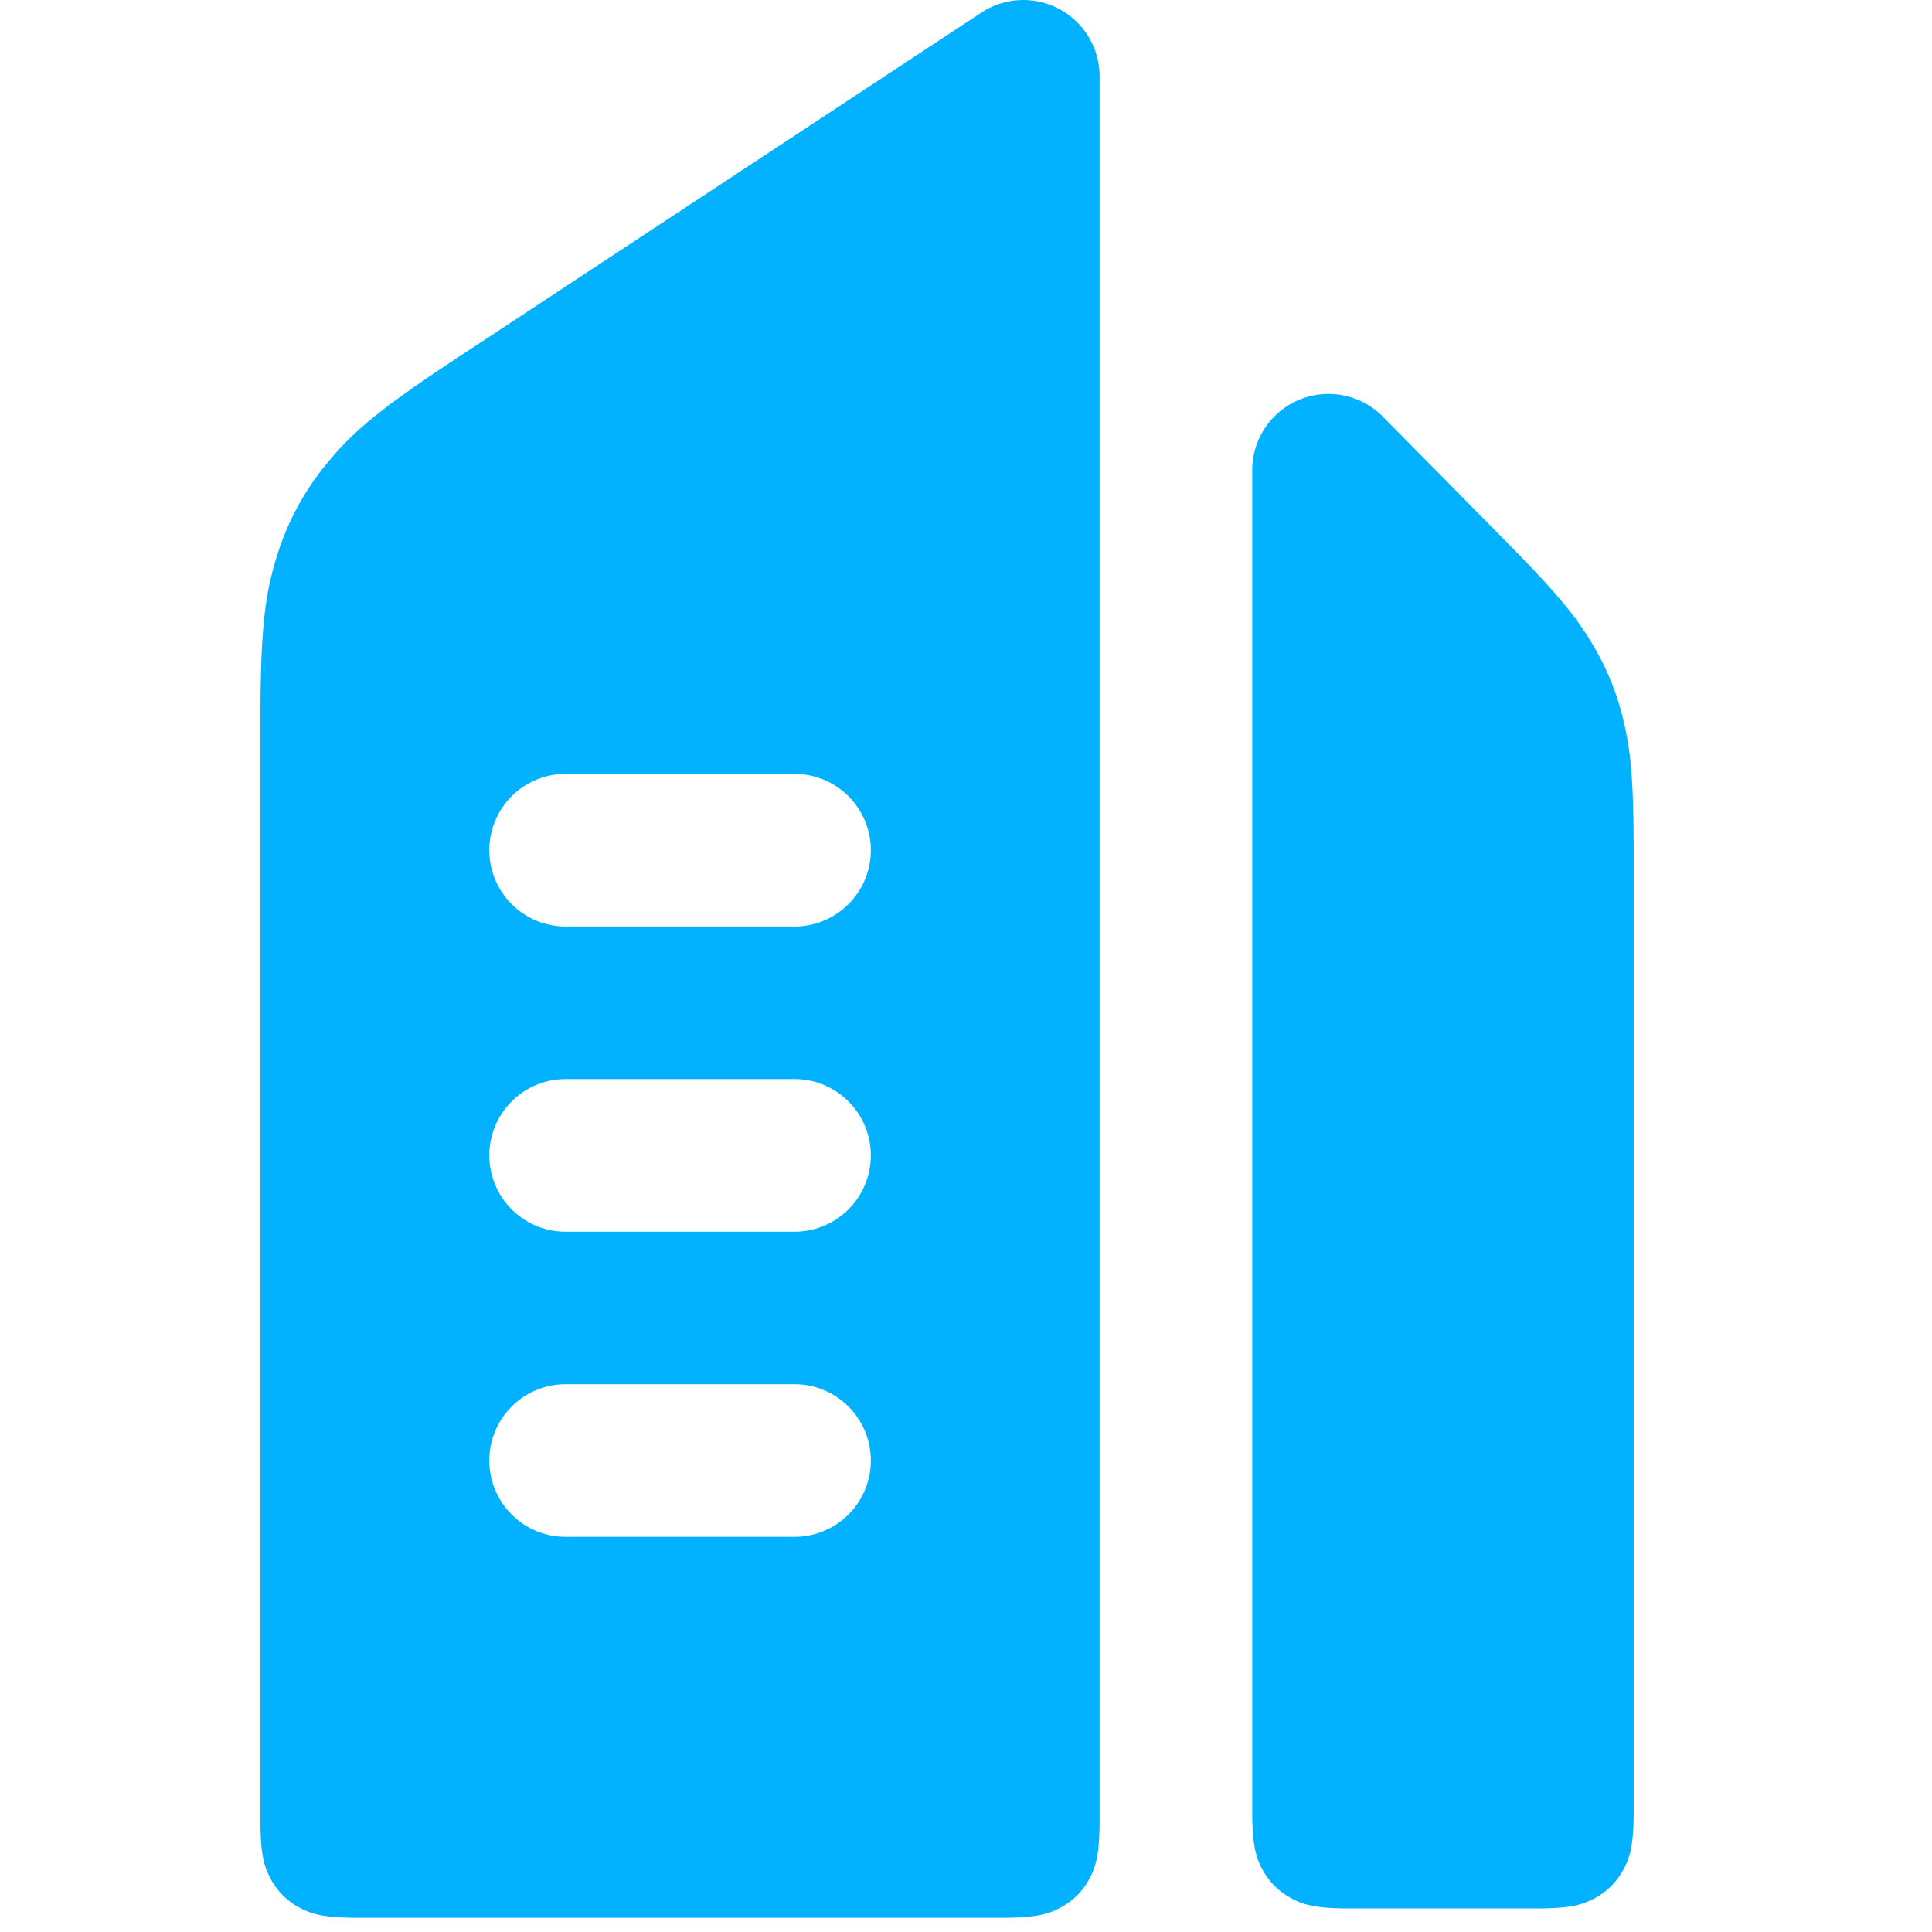 <?xml version="1.0" standalone="no"?><!DOCTYPE svg PUBLIC "-//W3C//DTD SVG 1.1//EN" "http://www.w3.org/Graphics/SVG/1.1/DTD/svg11.dtd"><svg t="1578282454904" class="icon" viewBox="0 0 1024 1024" version="1.1" xmlns="http://www.w3.org/2000/svg" p-id="10301" width="18" height="18" xmlns:xlink="http://www.w3.org/1999/xlink"><defs><style type="text/css"></style></defs><path d="M241.092 190.494l279.04-183.808a40.418 40.418 0 0 1 62.675 33.792v924.16c0 18.01-1.867 24.546-5.391 31.142a36.744 36.744 0 0 1-15.3 15.3c-6.596 3.524-13.131 5.391-31.142 5.391h-341.112c-18.01 0-24.576-1.867-31.142-5.391a36.744 36.744 0 0 1-15.3-15.3c-3.524-6.596-5.391-13.131-5.391-31.142v-582.776c0-49.272 2.59-66.831 8.373-85.926a142.758 142.758 0 0 1 27.528-51.11c12.8-15.42 26.022-27.226 67.162-54.332z m58.699 219.678a40.448 40.448 0 1 0 0 80.896h121.314a40.448 40.448 0 0 0 0-80.896h-121.314z m0 161.762a40.448 40.448 0 1 0 0 80.896h121.314a40.448 40.448 0 0 0 0-80.896h-121.314z m0 161.732a40.448 40.448 0 1 0 0 80.896h121.314a40.448 40.448 0 0 0 0-80.896h-121.314zM795.949 284.642l-63.036-63.849a40.448 40.448 0 0 0-69.21 28.401v710.505c0 18.01 1.867 24.546 5.391 31.142 3.524 6.596 8.704 11.776 15.3 15.3 6.596 3.524 13.131 5.391 31.142 5.391h98.515c18.01 0 24.546-1.867 31.142-5.391a36.744 36.744 0 0 0 15.3-15.3c3.524-6.596 5.391-13.131 5.391-31.142v-504.742c0-41.532-1.476-55.868-5.12-71.8a141.101 141.101 0 0 0-18.01-43.851c-8.584-13.854-17.619-25.118-46.803-54.664z" p-id="10302" fill="#02b2ff"></path></svg>